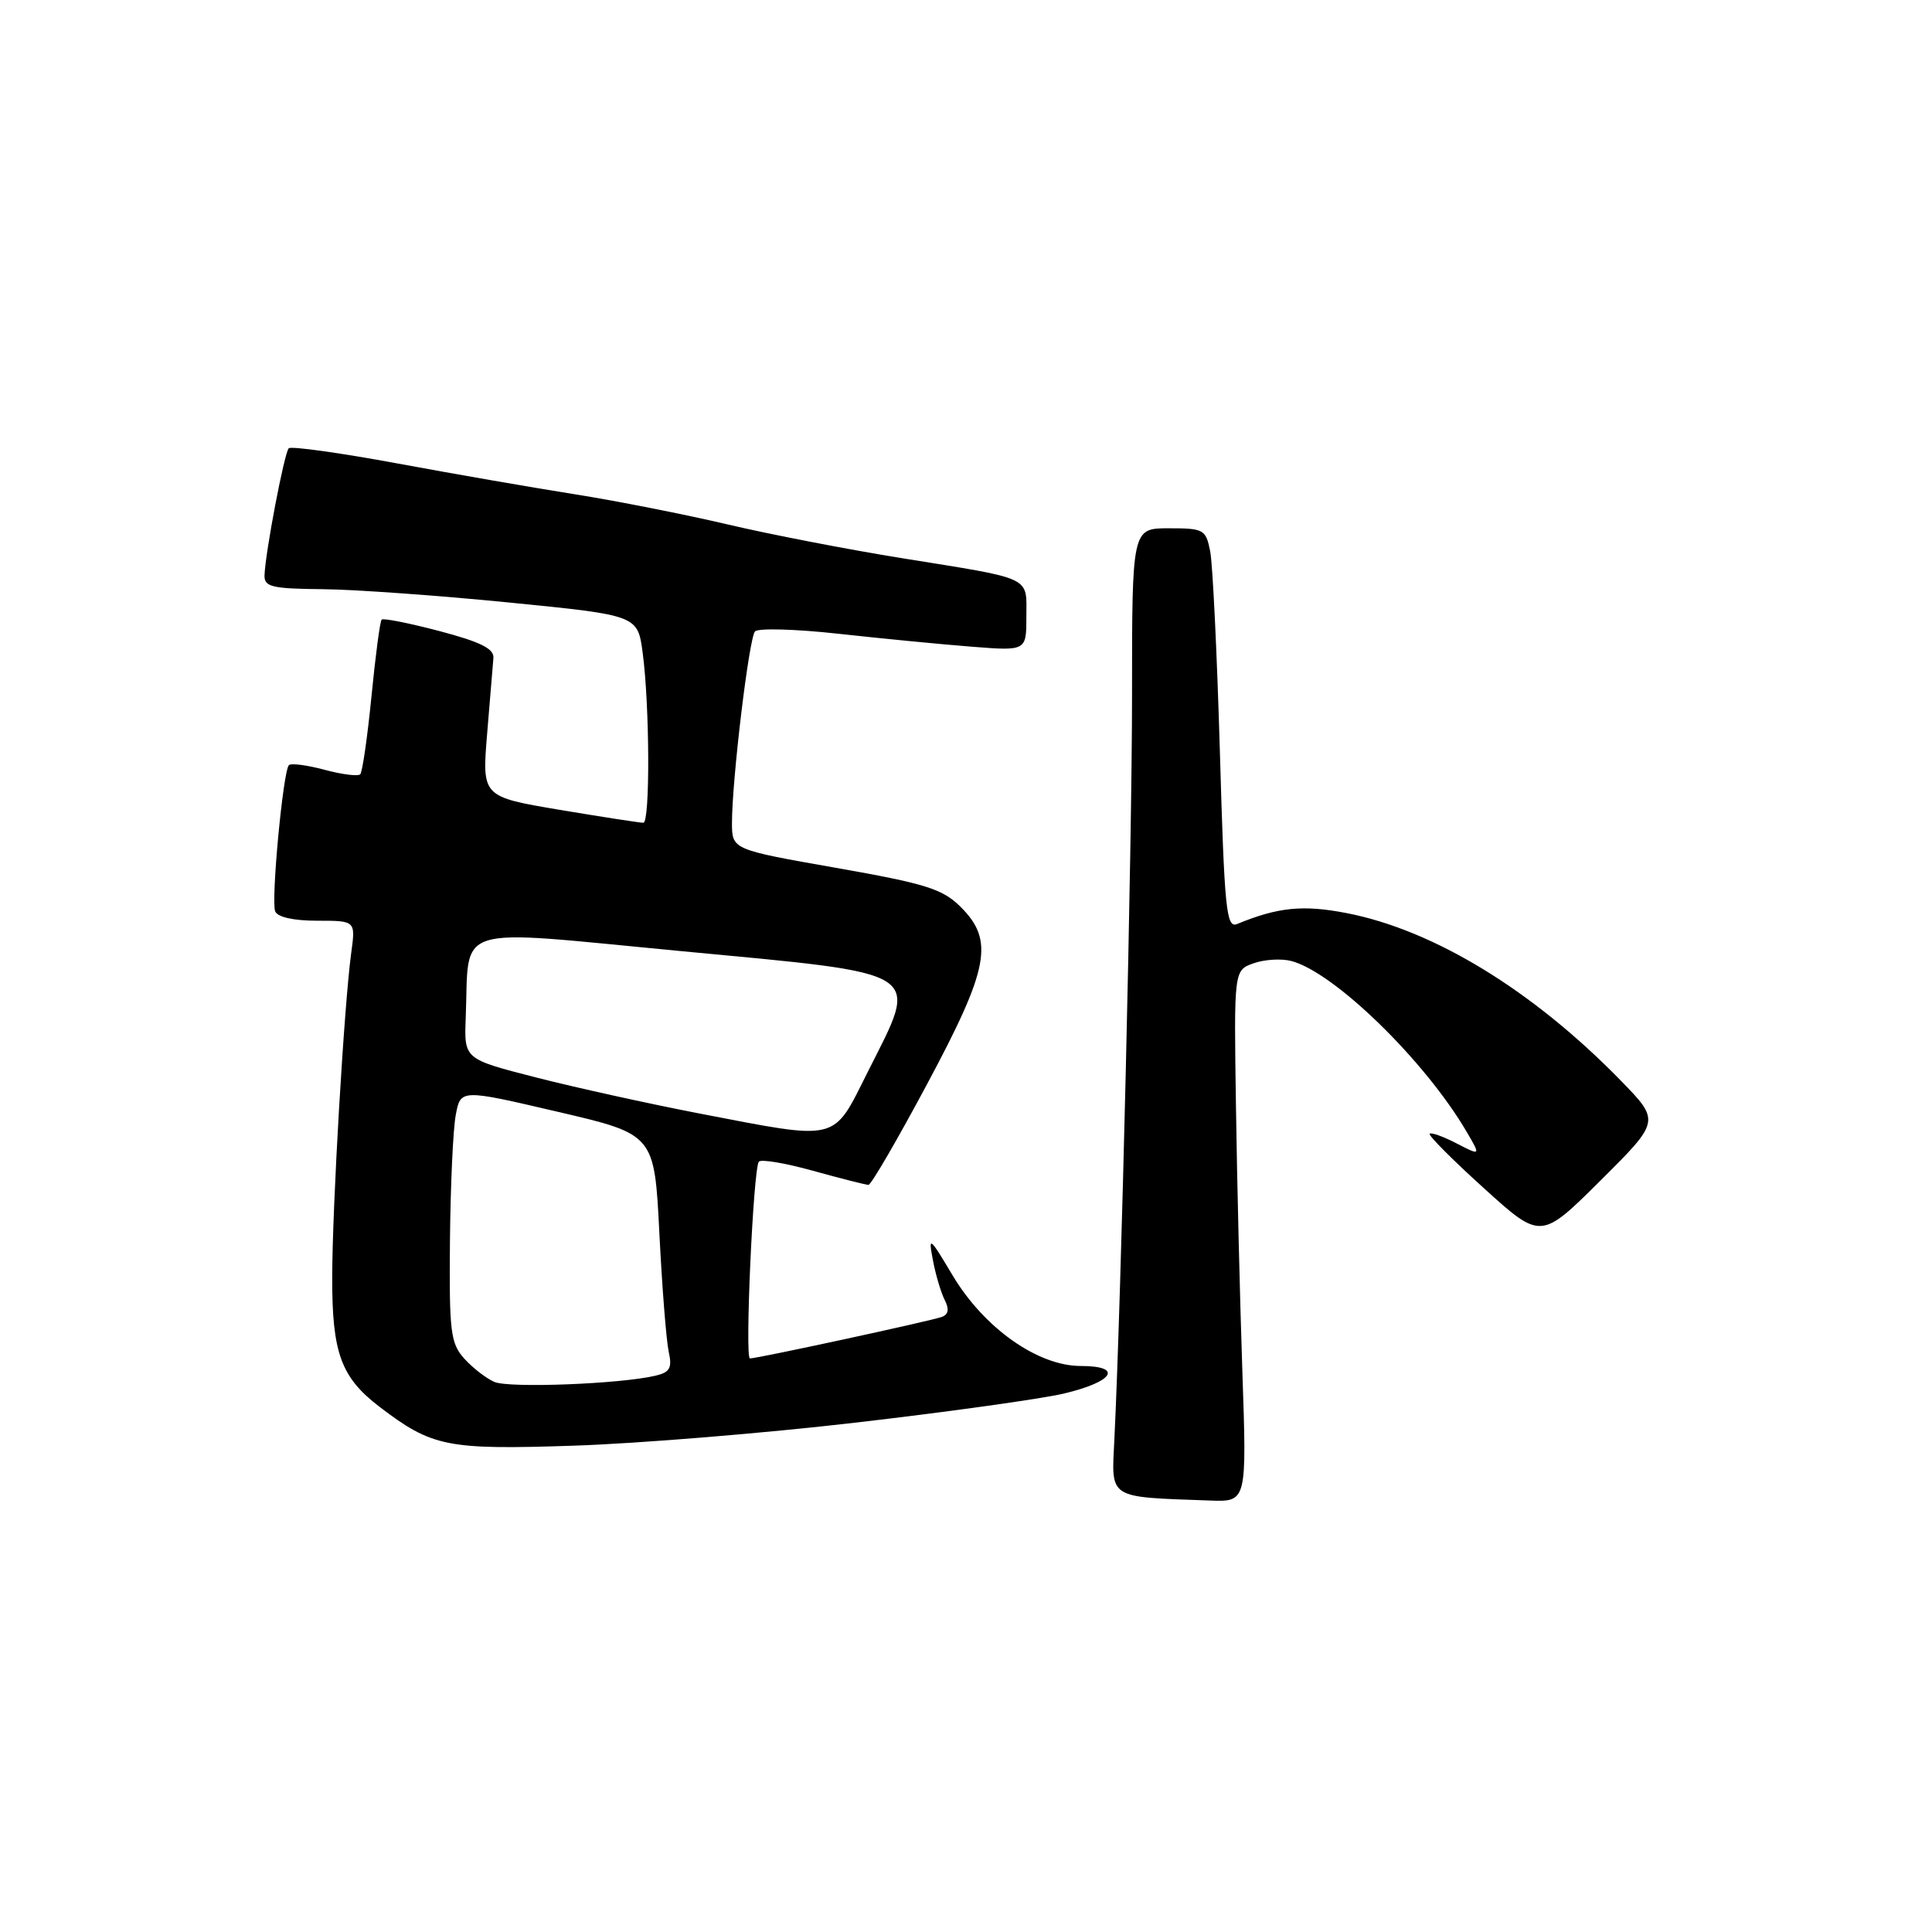 <?xml version="1.0" encoding="UTF-8" standalone="no"?>
<!DOCTYPE svg PUBLIC "-//W3C//DTD SVG 1.1//EN" "http://www.w3.org/Graphics/SVG/1.1/DTD/svg11.dtd" >
<svg xmlns="http://www.w3.org/2000/svg" xmlns:xlink="http://www.w3.org/1999/xlink" version="1.1" viewBox="0 0 256 256">
 <g >
 <path fill="currentColor"
d=" M 164.62 181.75 C 164.30 172.26 163.91 156.41 163.77 146.53 C 163.50 128.56 163.50 128.56 166.11 127.64 C 167.54 127.13 169.79 126.99 171.11 127.34 C 176.79 128.82 188.84 140.56 194.35 149.99 C 196.21 153.16 196.21 153.16 193.01 151.51 C 191.25 150.60 189.65 150.02 189.44 150.23 C 189.23 150.43 192.46 153.68 196.62 157.44 C 204.17 164.28 204.17 164.28 212.08 156.42 C 219.99 148.55 219.99 148.55 214.75 143.17 C 203.11 131.24 190.01 123.24 178.43 120.99 C 172.66 119.87 169.35 120.20 163.91 122.44 C 162.49 123.02 162.24 120.52 161.64 99.57 C 161.26 86.63 160.69 74.68 160.35 73.02 C 159.78 70.16 159.50 70.00 154.88 70.00 C 150.00 70.00 150.00 70.00 150.00 92.15 C 150.00 112.05 148.57 172.22 147.66 190.70 C 147.27 198.73 146.65 198.33 160.36 198.83 C 165.21 199.00 165.21 199.00 164.62 181.75 Z  M 113.50 188.49 C 125.60 187.09 137.95 185.36 140.94 184.66 C 147.59 183.09 148.88 181.00 143.20 181.00 C 137.51 181.00 130.39 175.97 126.23 169.00 C 123.15 163.84 122.99 163.72 123.62 167.00 C 123.98 168.93 124.69 171.29 125.18 172.26 C 125.80 173.48 125.68 174.18 124.79 174.50 C 123.32 175.04 100.38 180.00 99.37 180.00 C 98.68 180.00 99.80 155.14 100.54 153.94 C 100.77 153.56 104.00 154.10 107.71 155.13 C 111.42 156.16 114.74 157.00 115.08 157.00 C 115.43 157.00 118.92 150.99 122.85 143.64 C 131.09 128.24 131.77 124.60 127.25 120.13 C 124.87 117.78 122.63 117.08 110.75 114.99 C 97.00 112.57 97.00 112.57 96.99 109.04 C 96.99 103.38 99.24 84.58 100.04 83.67 C 100.44 83.21 105.43 83.35 111.13 83.98 C 116.84 84.61 124.76 85.38 128.75 85.69 C 136.00 86.26 136.00 86.26 136.00 81.70 C 136.00 76.30 137.02 76.78 119.50 73.96 C 112.35 72.81 101.92 70.79 96.33 69.47 C 90.74 68.16 81.74 66.38 76.33 65.52 C 70.92 64.67 60.27 62.82 52.66 61.41 C 45.04 60.00 38.57 59.10 38.26 59.40 C 37.67 59.99 35.14 73.29 35.05 76.25 C 35.01 77.76 36.04 78.01 42.75 78.07 C 47.01 78.11 58.15 78.91 67.50 79.84 C 84.50 81.53 84.50 81.53 85.16 86.52 C 86.09 93.51 86.15 109.00 85.25 109.02 C 84.84 109.03 79.86 108.26 74.18 107.31 C 63.86 105.57 63.86 105.57 64.55 97.20 C 64.94 92.60 65.31 88.09 65.38 87.18 C 65.47 85.95 63.67 85.06 58.23 83.62 C 54.23 82.57 50.78 81.88 50.57 82.10 C 50.35 82.32 49.75 86.90 49.22 92.29 C 48.69 97.67 48.02 102.31 47.73 102.60 C 47.44 102.89 45.31 102.62 43.00 102.00 C 40.69 101.38 38.56 101.10 38.28 101.39 C 37.51 102.16 35.90 119.29 36.46 120.75 C 36.75 121.52 38.88 122.00 42.03 122.00 C 47.12 122.00 47.12 122.00 46.54 126.25 C 45.60 133.17 44.03 159.81 44.02 169.30 C 44.00 179.27 45.19 182.52 50.29 186.41 C 57.26 191.73 59.23 192.12 76.00 191.56 C 84.53 191.28 101.40 189.90 113.50 188.49 Z  M 65.50 183.11 C 64.40 182.63 62.60 181.23 61.50 180.00 C 59.70 177.99 59.51 176.45 59.62 164.47 C 59.69 157.16 60.03 149.63 60.39 147.75 C 61.03 144.31 61.03 144.31 73.87 147.31 C 86.71 150.30 86.71 150.30 87.37 163.40 C 87.73 170.60 88.29 177.68 88.61 179.12 C 89.08 181.27 88.77 181.84 86.84 182.29 C 82.18 183.39 67.45 183.96 65.50 183.11 Z  M 92.50 147.51 C 85.90 146.23 76.22 144.10 71.00 142.76 C 61.50 140.33 61.50 140.33 61.71 134.91 C 62.21 122.25 59.47 123.11 90.06 126.01 C 123.00 129.13 121.85 128.38 114.99 142.02 C 110.27 151.41 111.38 151.14 92.50 147.51 Z "/>
</g>
</svg>